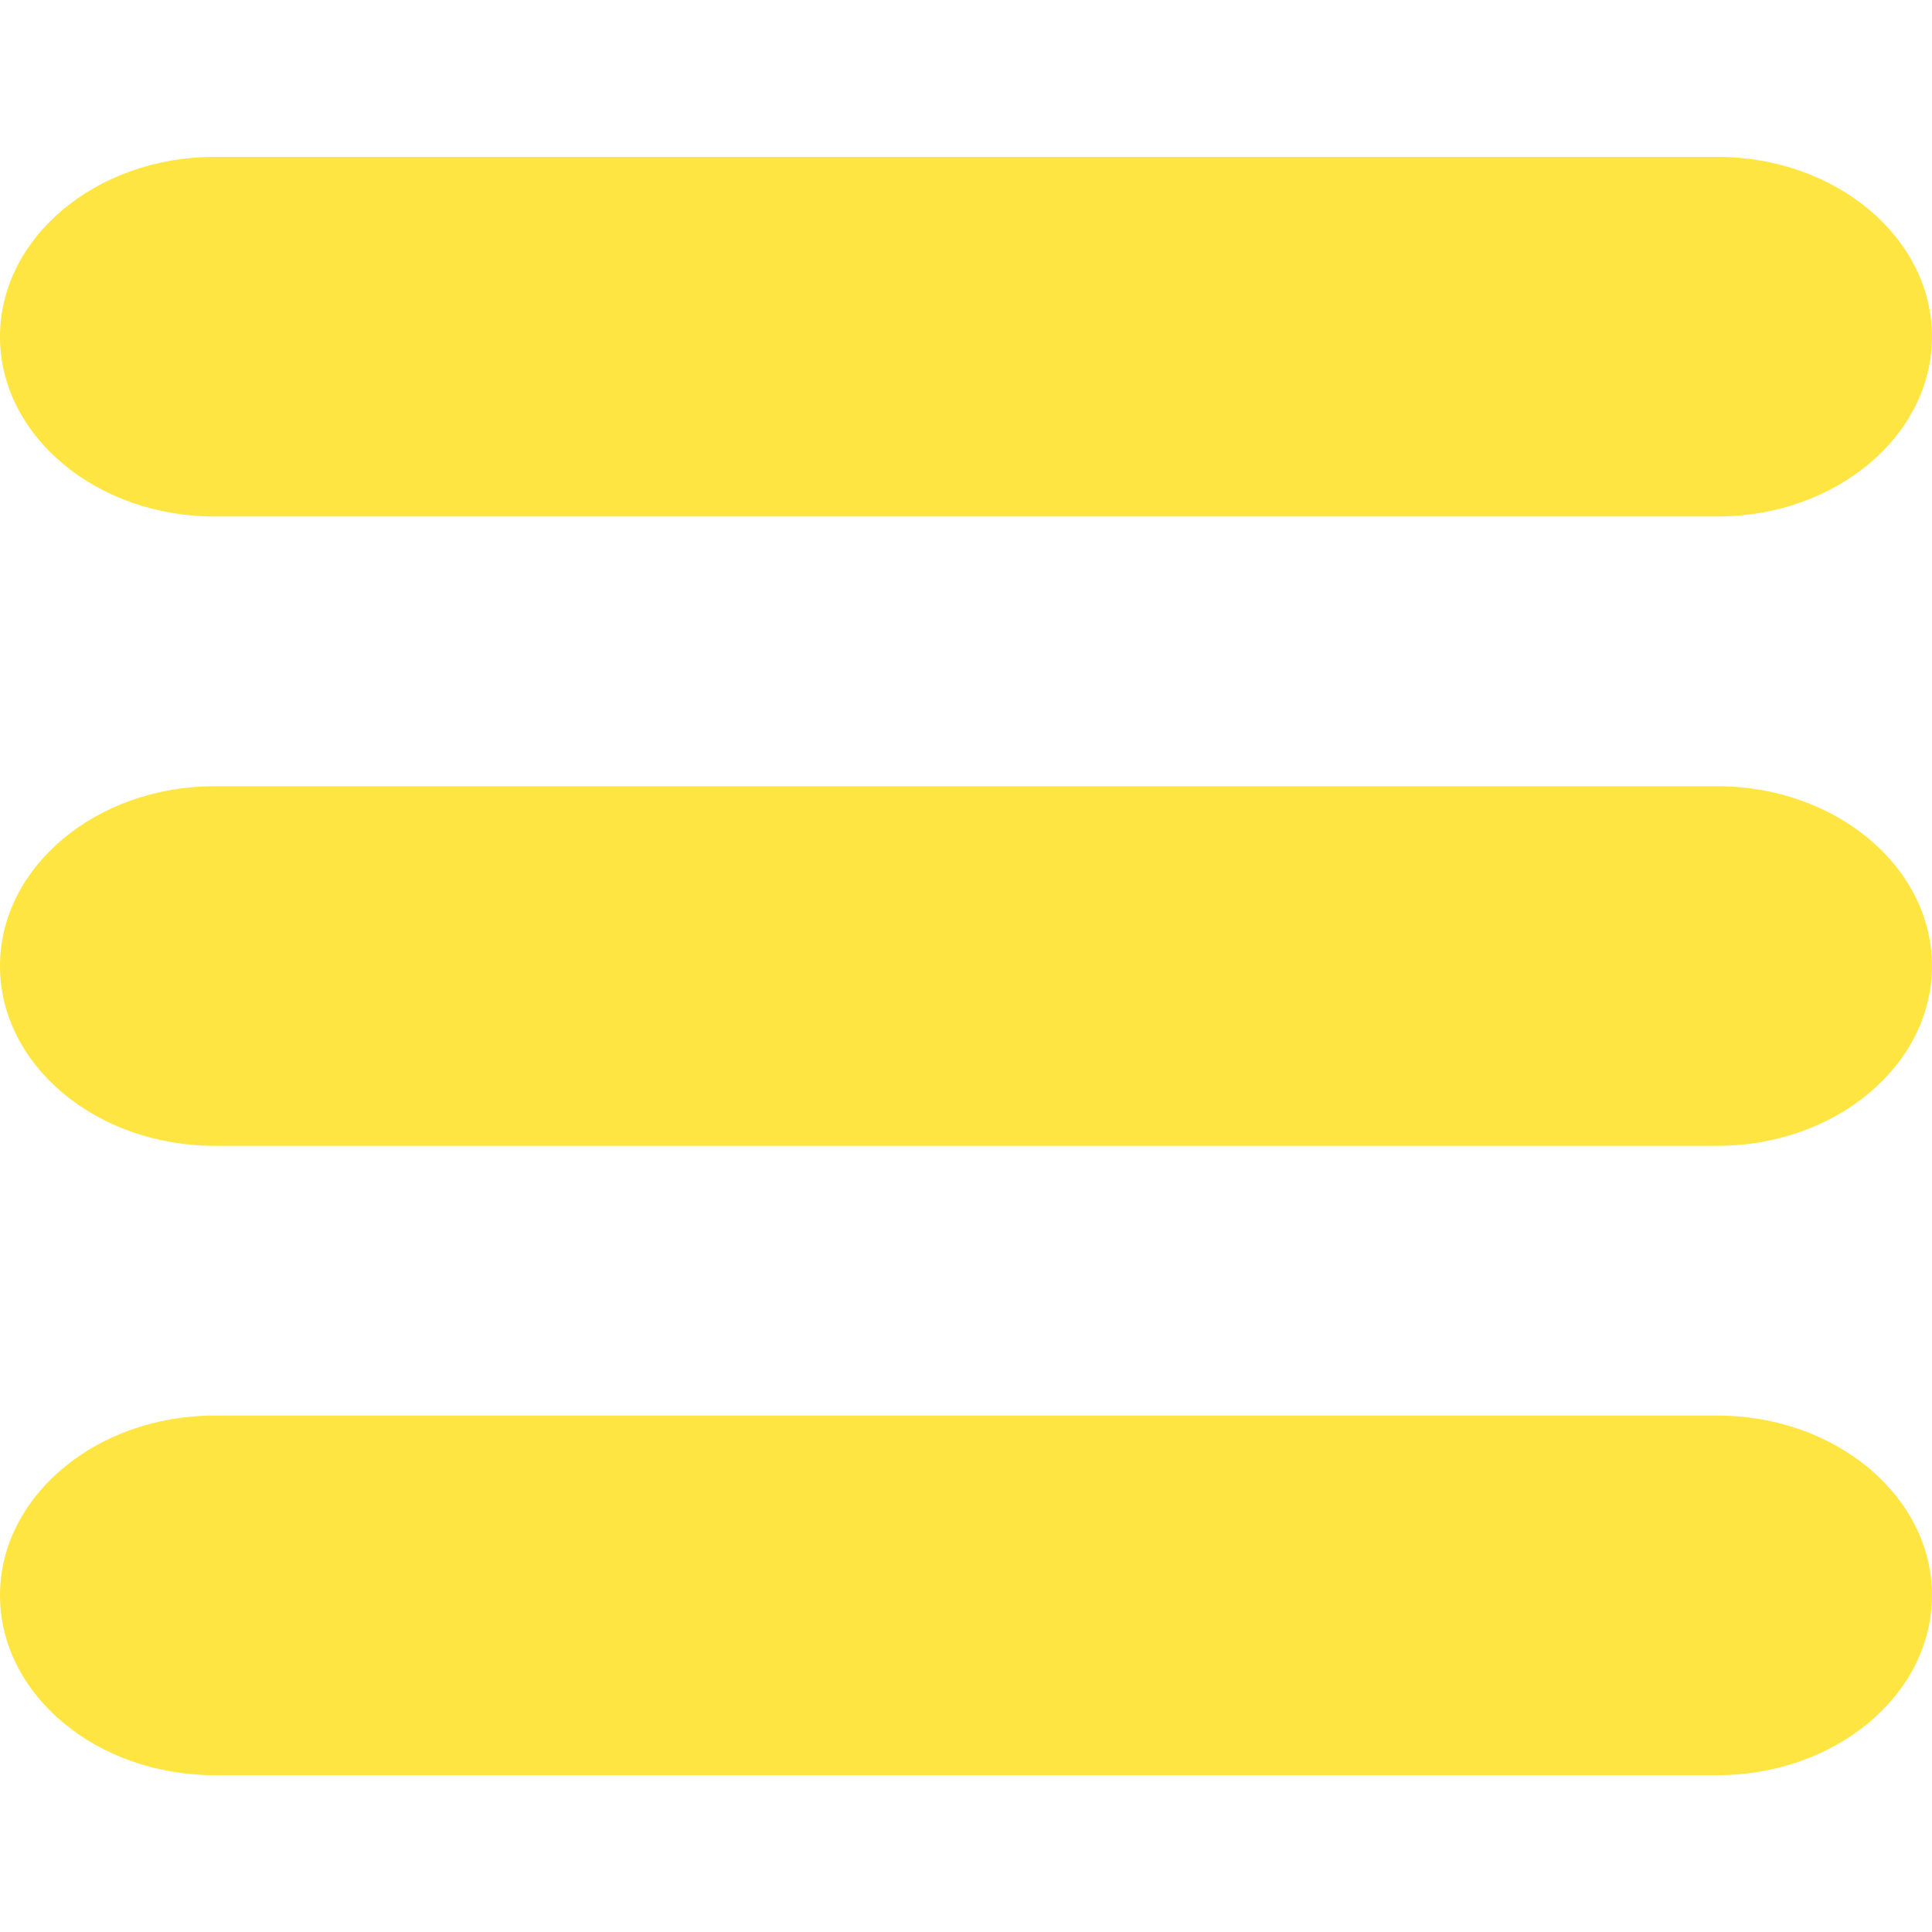 <?xml version="1.0" encoding="UTF-8" standalone="no"?>
<!DOCTYPE svg PUBLIC "-//W3C//DTD SVG 1.1//EN" "http://www.w3.org/Graphics/SVG/1.1/DTD/svg11.dtd">
<svg width="100%" height="100%" viewBox="0 0 200 200" version="1.1" xmlns="http://www.w3.org/2000/svg" xmlns:xlink="http://www.w3.org/1999/xlink" xml:space="preserve" xmlns:serif="http://www.serif.com/" style="fill-rule:evenodd;clip-rule:evenodd;stroke-linejoin:round;stroke-miterlimit:2;">
    <rect id="Tavola-da-disegno1" serif:id="Tavola da disegno1" x="0" y="0" width="200" height="200" style="fill:none;"/>
    <clipPath id="_clip1">
        <rect id="Tavola-da-disegno11" serif:id="Tavola da disegno1" x="0" y="0" width="200" height="200"/>
    </clipPath>
    <g clip-path="url(#_clip1)">
        <g id="th-menu" transform="matrix(11.111,0,0,9.307,-33.333,-11.681)">
            <path d="M19,17L5,17C3.897,17 3,17.897 3,19C3,20.103 3.897,21 5,21L19,21C20.103,21 21,20.103 21,19C21,17.897 20.103,17 19,17ZM19,10L5,10C3.897,10 3,10.897 3,12C3,13.103 3.897,14 5,14L19,14C20.103,14 21,13.103 21,12C21,10.897 20.103,10 19,10ZM19,3L5,3C3.897,3 3,3.897 3,5C3,6.103 3.897,7 5,7L19,7C20.103,7 21,6.103 21,5C21,3.897 20.103,3 19,3Z" style="fill:rgb(255,229,65);fill-rule:nonzero;"/>
        </g>
    </g>
</svg>
